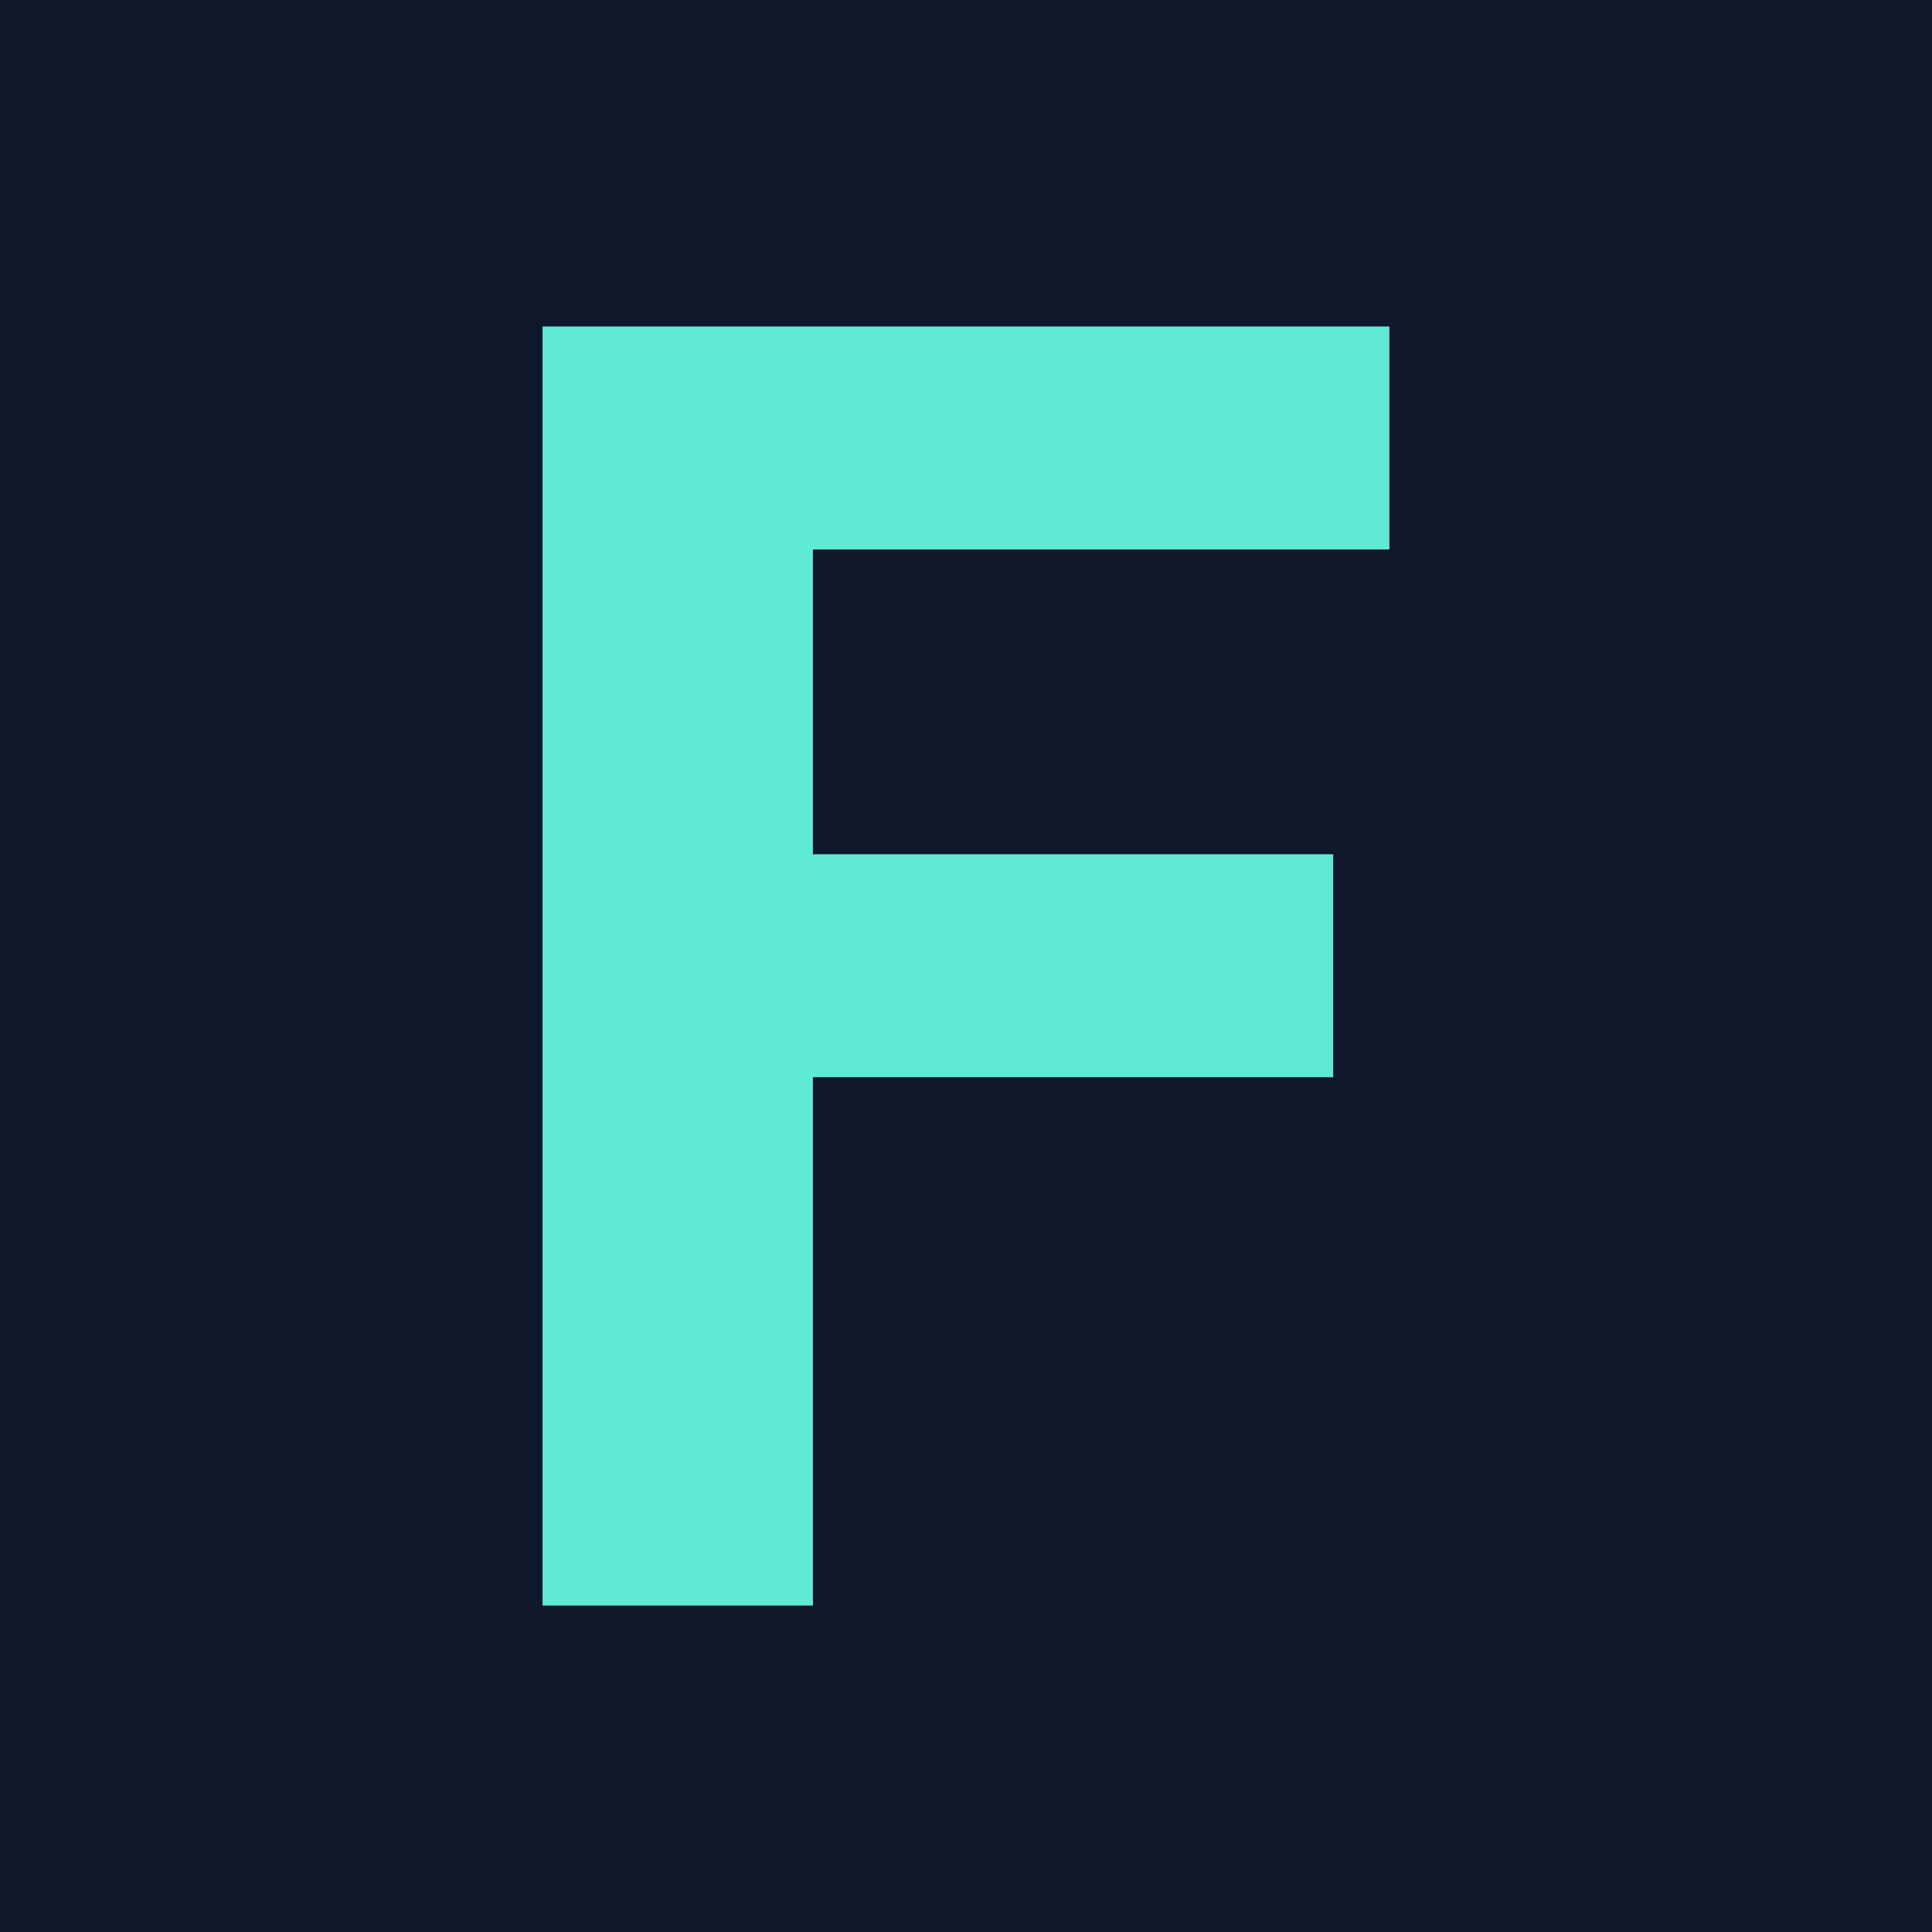 <?xml version="1.0" encoding="UTF-8"?>
<svg id="Layer_2" xmlns="http://www.w3.org/2000/svg" viewBox="0 0 512 512">
  <defs>
    <style>
      .cls-1 {
        fill: #5eead4;
      }

      .cls-2 {
        fill: #0f172a;
      }
    </style>
  </defs>
  <g id="Layer_1-2" data-name="Layer_1">
    <g>
      <rect class="cls-2" width="512" height="512"/>
      <path class="cls-1" d="M143.78,425.48V86.52h224.43v59.09h-152.77v80.77h137.87v59.09h-137.87v140.02h-71.67Z"/>
    </g>
  </g>
</svg>